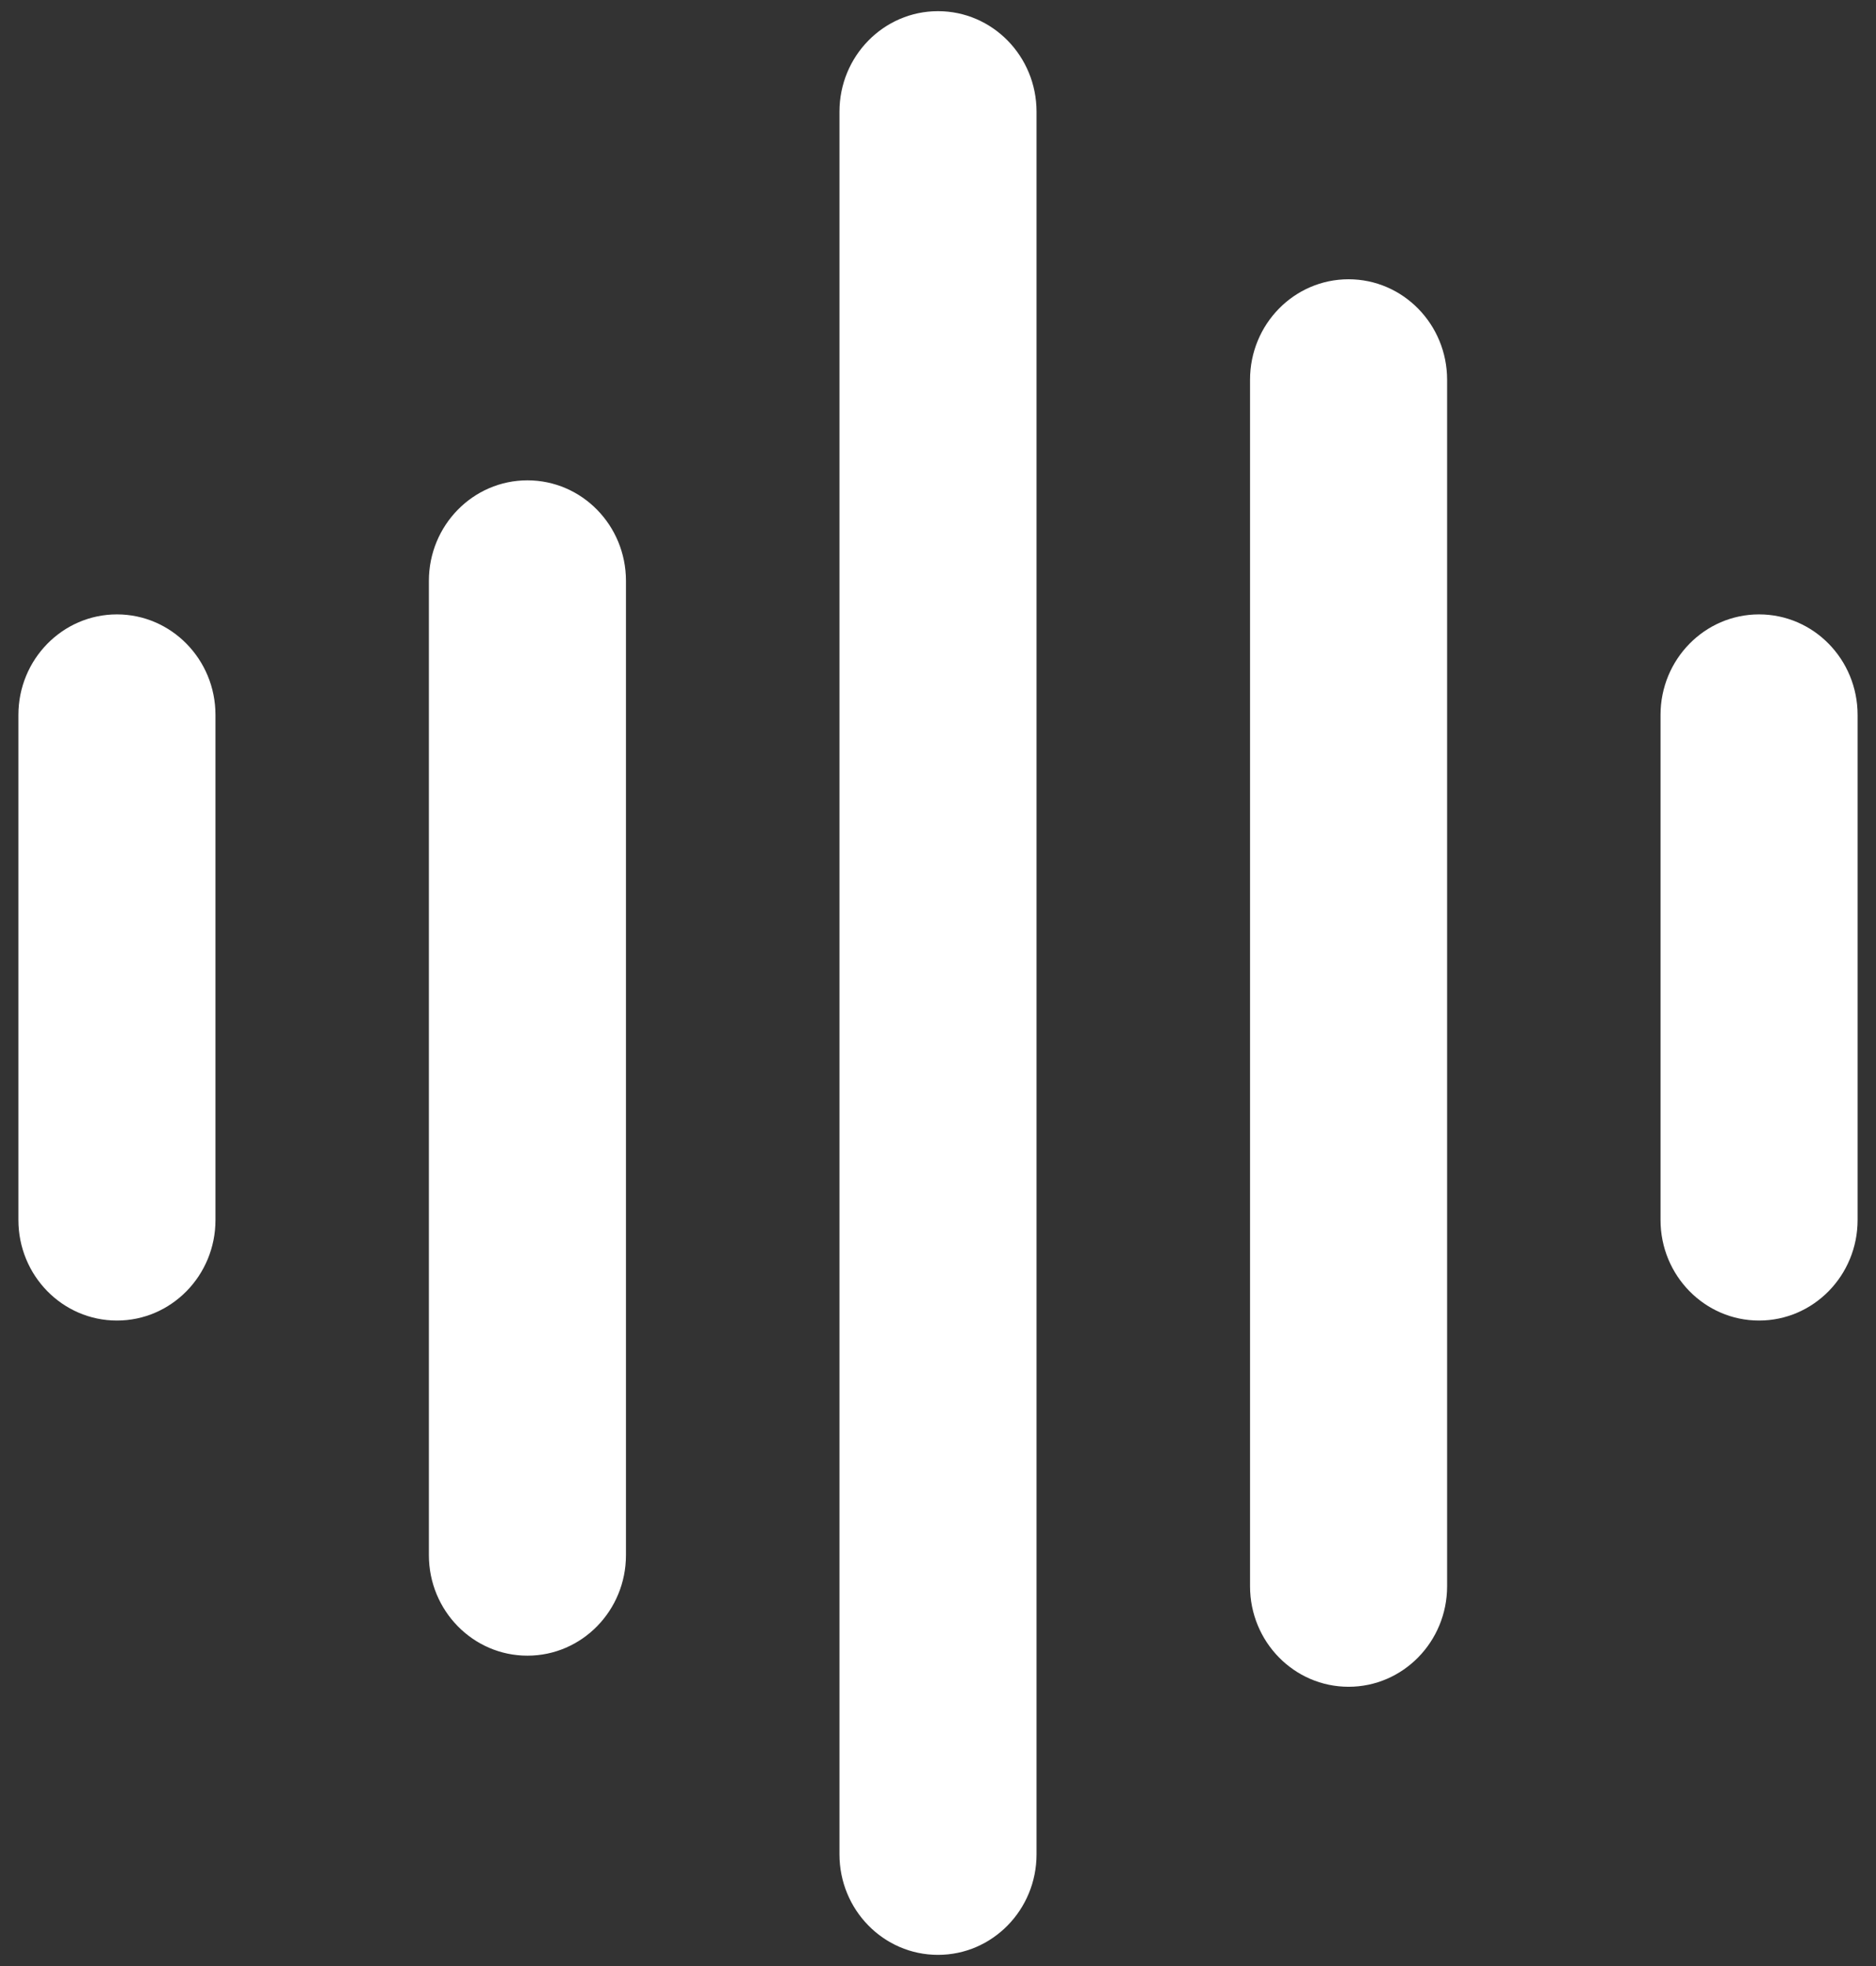 <svg xmlns="http://www.w3.org/2000/svg" width="21" height="22" viewBox="0 0 21 22">
    <rect x="0" y="0" width="21" height="22" fill="#333333" stroke="none"/>
    <g fill="#FFF" fill-rule="nonzero">
        <path d="M.206 8c0-.621.494-1.125 1.103-1.125S2.412 7.379 2.412 8v5.652c0 .621-.494 1.125-1.103 1.125-.61 0-1.103-.504-1.103-1.125V8zM4.801 6.5c0-.621.494-1.125 1.103-1.125.61 0 1.103.504 1.103 1.125v10.902c0 .621-.493 1.125-1.103 1.125-.609 0-1.103-.504-1.103-1.125V6.5zM9.397 1.25c0-.621.494-1.125 1.103-1.125.61 0 1.103.504 1.103 1.125v19.5c0 .621-.494 1.125-1.103 1.125-.61 0-1.103-.504-1.103-1.125V1.25zM13.993 4.25c0-.621.493-1.125 1.103-1.125.609 0 1.103.504 1.103 1.125v13.5c0 .621-.494 1.125-1.103 1.125-.61 0-1.103-.504-1.103-1.125V4.25zM18.588 8c0-.621.494-1.125 1.103-1.125.61 0 1.103.504 1.103 1.125v5.652c0 .621-.494 1.125-1.103 1.125s-1.103-.504-1.103-1.125V8z"/>
    </g>
</svg>
